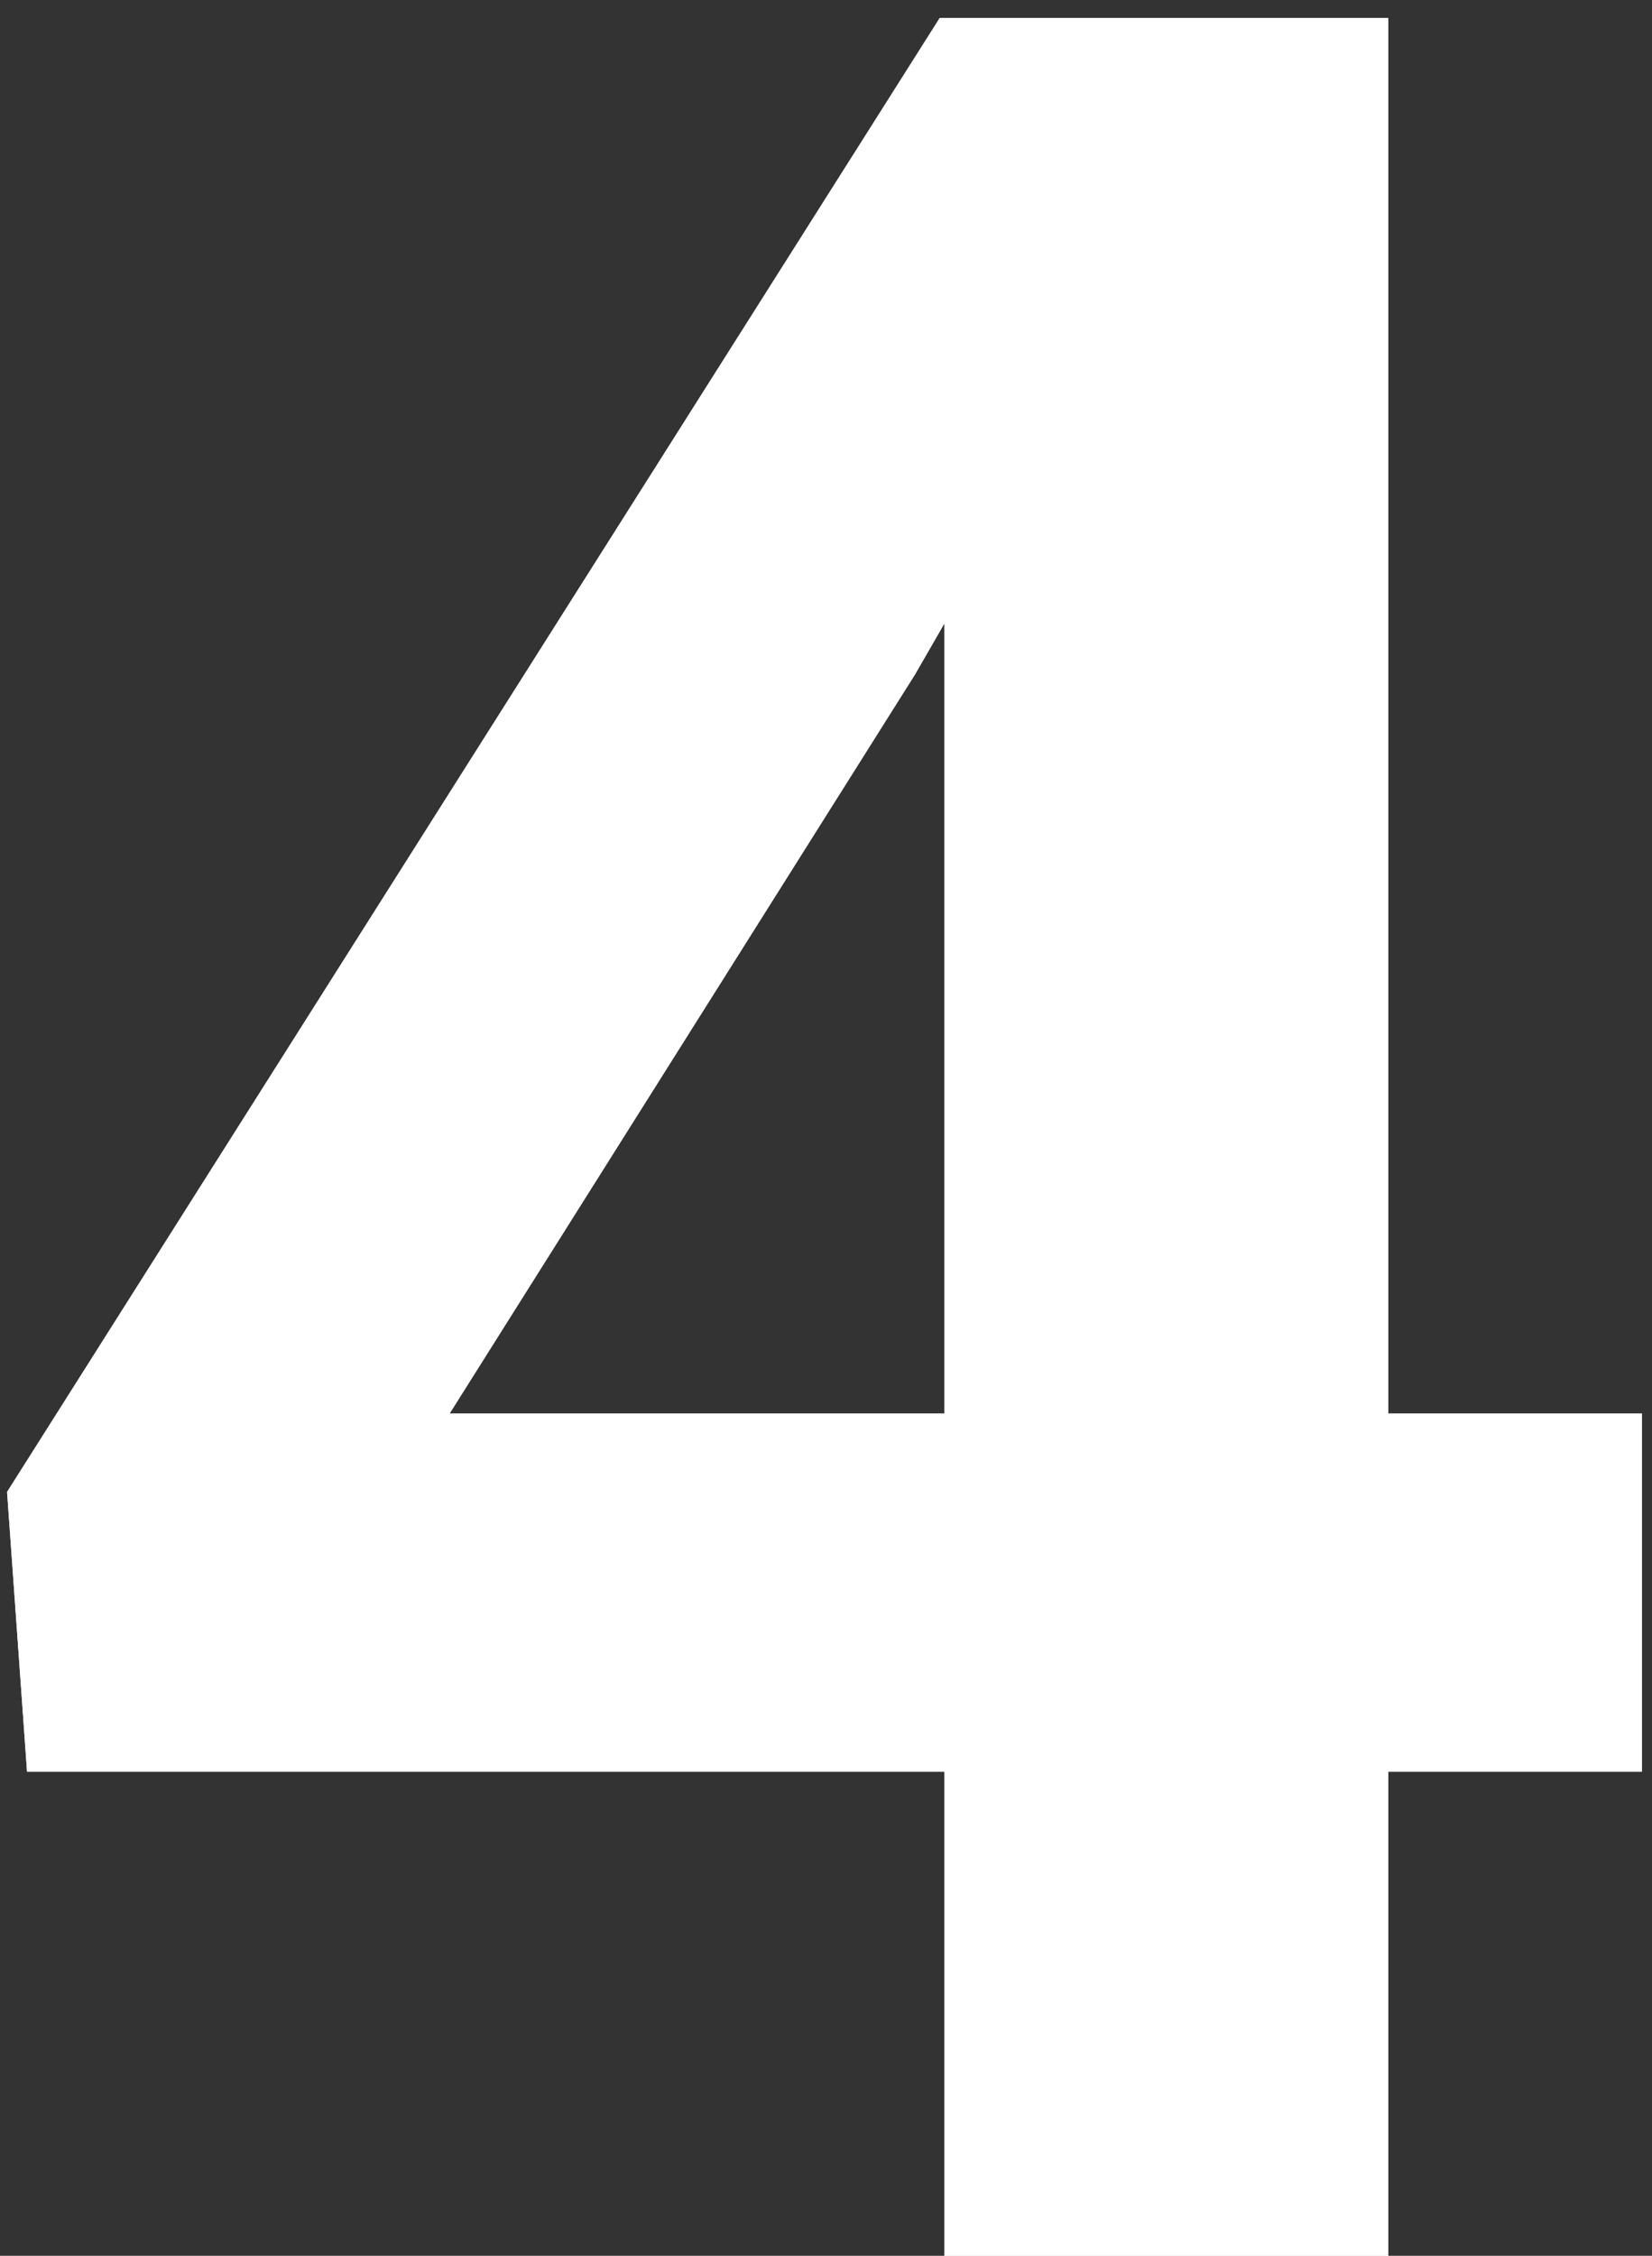 <svg width="63" height="86" viewBox="0 0 63 86" fill="none" xmlns="http://www.w3.org/2000/svg">
<rect x="0" y="0" width="63" height="86" fill="#333333" stroke="none"/>
<path d="M52.945 53.891H62.613V67.543H52.945V86H36.012V67.543H1.031L0.27 56.879L35.836 0.688H52.945V53.891ZM17.145 53.891H36.012V23.773L34.898 25.707L17.145 53.891Z" fill="white"/>
<path d="M52.945 53.891H62.613V67.543H52.945V86H36.012V67.543H1.031L0.27 56.879L35.836 0.688H52.945V53.891ZM17.145 53.891H36.012V23.773L34.898 25.707L17.145 53.891Z" fill="white"/>
</svg>
